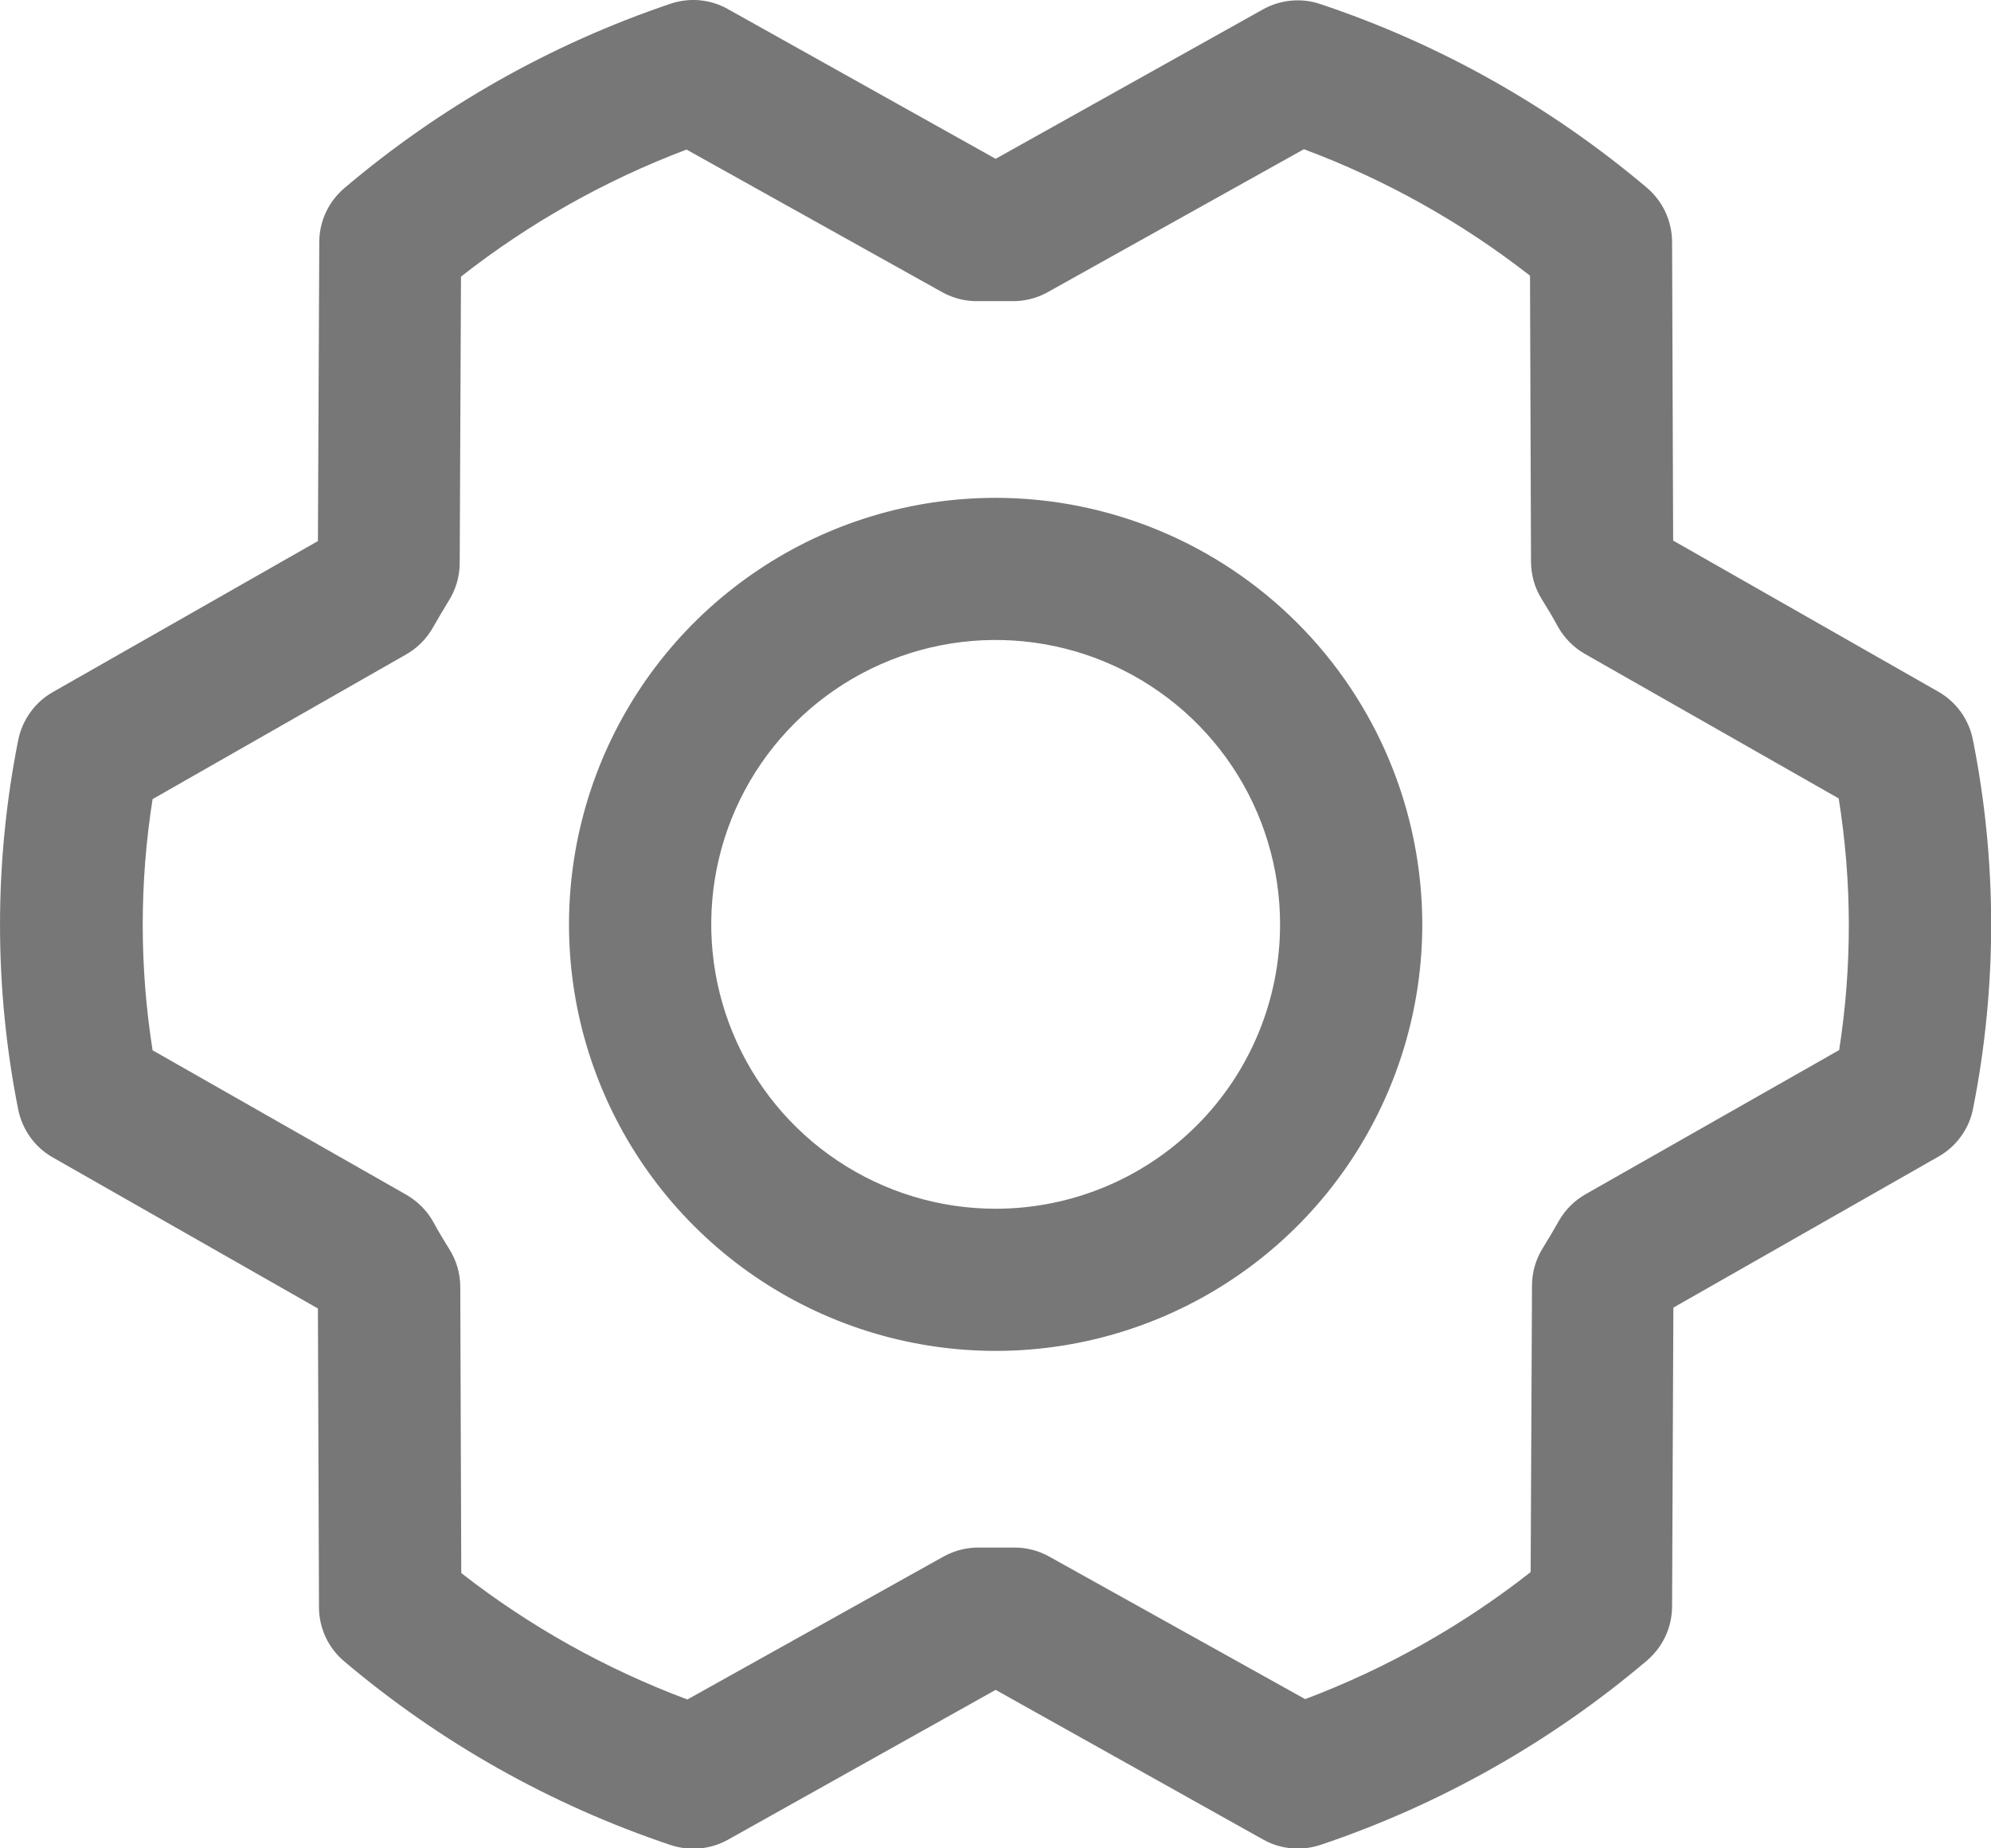 <svg width="28" height="26" viewBox="0 0 28 26" fill="none" xmlns="http://www.w3.org/2000/svg">
<path d="M14.002 7.003C12.816 7.003 11.655 7.354 10.669 8.014C9.682 8.673 8.913 9.61 8.459 10.707C8.005 11.803 7.886 13.009 8.117 14.173C8.349 15.337 8.92 16.406 9.76 17.245C10.599 18.084 11.668 18.656 12.832 18.887C13.995 19.119 15.202 19 16.298 18.546C17.395 18.092 18.332 17.323 18.991 16.336C19.65 15.349 20.002 14.189 20.002 13.003C20 11.412 19.368 9.887 18.243 8.762C17.118 7.637 15.593 7.004 14.002 7.003ZM14.002 17.003C13.211 17.003 12.438 16.768 11.78 16.328C11.122 15.889 10.609 15.264 10.307 14.533C10.004 13.802 9.925 12.998 10.079 12.222C10.233 11.446 10.614 10.734 11.174 10.174C11.733 9.615 12.446 9.234 13.222 9.079C13.998 8.925 14.802 9.004 15.533 9.307C16.264 9.61 16.889 10.123 17.328 10.78C17.768 11.438 18.002 12.211 18.002 13.003C18.002 14.063 17.581 15.081 16.831 15.831C16.081 16.581 15.063 17.003 14.002 17.003ZM27.745 10.404C27.717 10.263 27.659 10.13 27.575 10.013C27.491 9.897 27.383 9.8 27.258 9.729L23.53 7.604L23.515 3.401C23.514 3.257 23.482 3.114 23.421 2.982C23.36 2.851 23.271 2.735 23.161 2.641C21.808 1.497 20.251 0.62 18.571 0.058C18.439 0.013 18.299 -0.004 18.159 0.009C18.02 0.022 17.885 0.063 17.763 0.131L14.002 2.234L10.237 0.128C10.115 0.059 9.98 0.017 9.841 0.004C9.701 -0.009 9.561 0.008 9.428 0.053C7.75 0.62 6.194 1.5 4.843 2.646C4.733 2.74 4.644 2.856 4.583 2.987C4.522 3.118 4.49 3.261 4.49 3.405L4.471 7.611L0.742 9.736C0.617 9.807 0.509 9.904 0.426 10.021C0.342 10.137 0.284 10.271 0.256 10.411C-0.085 12.126 -0.085 13.892 0.256 15.606C0.284 15.747 0.342 15.88 0.426 15.997C0.509 16.113 0.617 16.21 0.742 16.281L4.471 18.406L4.486 22.609C4.486 22.754 4.518 22.896 4.579 23.028C4.64 23.159 4.729 23.275 4.84 23.369C6.192 24.513 7.75 25.39 9.43 25.953C9.562 25.997 9.702 26.014 9.841 26.001C9.98 25.988 10.115 25.947 10.237 25.879L14.002 23.771L17.767 25.878C17.916 25.961 18.084 26.004 18.255 26.003C18.364 26.003 18.472 25.985 18.576 25.95C20.254 25.384 21.81 24.505 23.161 23.359C23.271 23.265 23.36 23.149 23.421 23.018C23.482 22.887 23.514 22.745 23.515 22.6L23.533 18.394L27.262 16.269C27.387 16.198 27.495 16.101 27.579 15.984C27.663 15.868 27.721 15.735 27.748 15.594C28.088 13.88 28.087 12.117 27.745 10.404ZM25.87 14.768L22.298 16.799C22.142 16.888 22.012 17.017 21.923 17.174C21.851 17.299 21.775 17.431 21.697 17.556C21.598 17.714 21.545 17.896 21.545 18.083L21.526 22.114C20.566 22.868 19.497 23.47 18.355 23.901L14.752 21.894C14.603 21.811 14.434 21.768 14.263 21.769H14.24C14.088 21.769 13.936 21.769 13.785 21.769C13.606 21.764 13.429 21.808 13.272 21.894L9.667 23.906C8.523 23.479 7.45 22.879 6.487 22.128L6.473 18.103C6.473 17.916 6.42 17.733 6.321 17.575C6.243 17.45 6.167 17.325 6.096 17.193C6.008 17.034 5.878 16.902 5.721 16.81L2.146 14.774C1.961 13.604 1.961 12.412 2.146 11.241L5.711 9.206C5.867 9.117 5.997 8.988 6.086 8.831C6.158 8.706 6.235 8.574 6.312 8.449C6.411 8.291 6.464 8.109 6.465 7.923L6.483 3.891C7.443 3.138 8.513 2.535 9.655 2.104L13.252 4.111C13.409 4.198 13.586 4.241 13.765 4.236C13.916 4.236 14.068 4.236 14.22 4.236C14.399 4.241 14.575 4.198 14.732 4.111L18.337 2.099C19.482 2.526 20.554 3.126 21.517 3.878L21.531 7.903C21.532 8.089 21.584 8.272 21.683 8.43C21.761 8.555 21.837 8.68 21.908 8.813C21.997 8.971 22.126 9.104 22.283 9.195L25.858 11.231C26.046 12.402 26.048 13.596 25.865 14.768H25.87Z" fill="#777777"/>
</svg>

